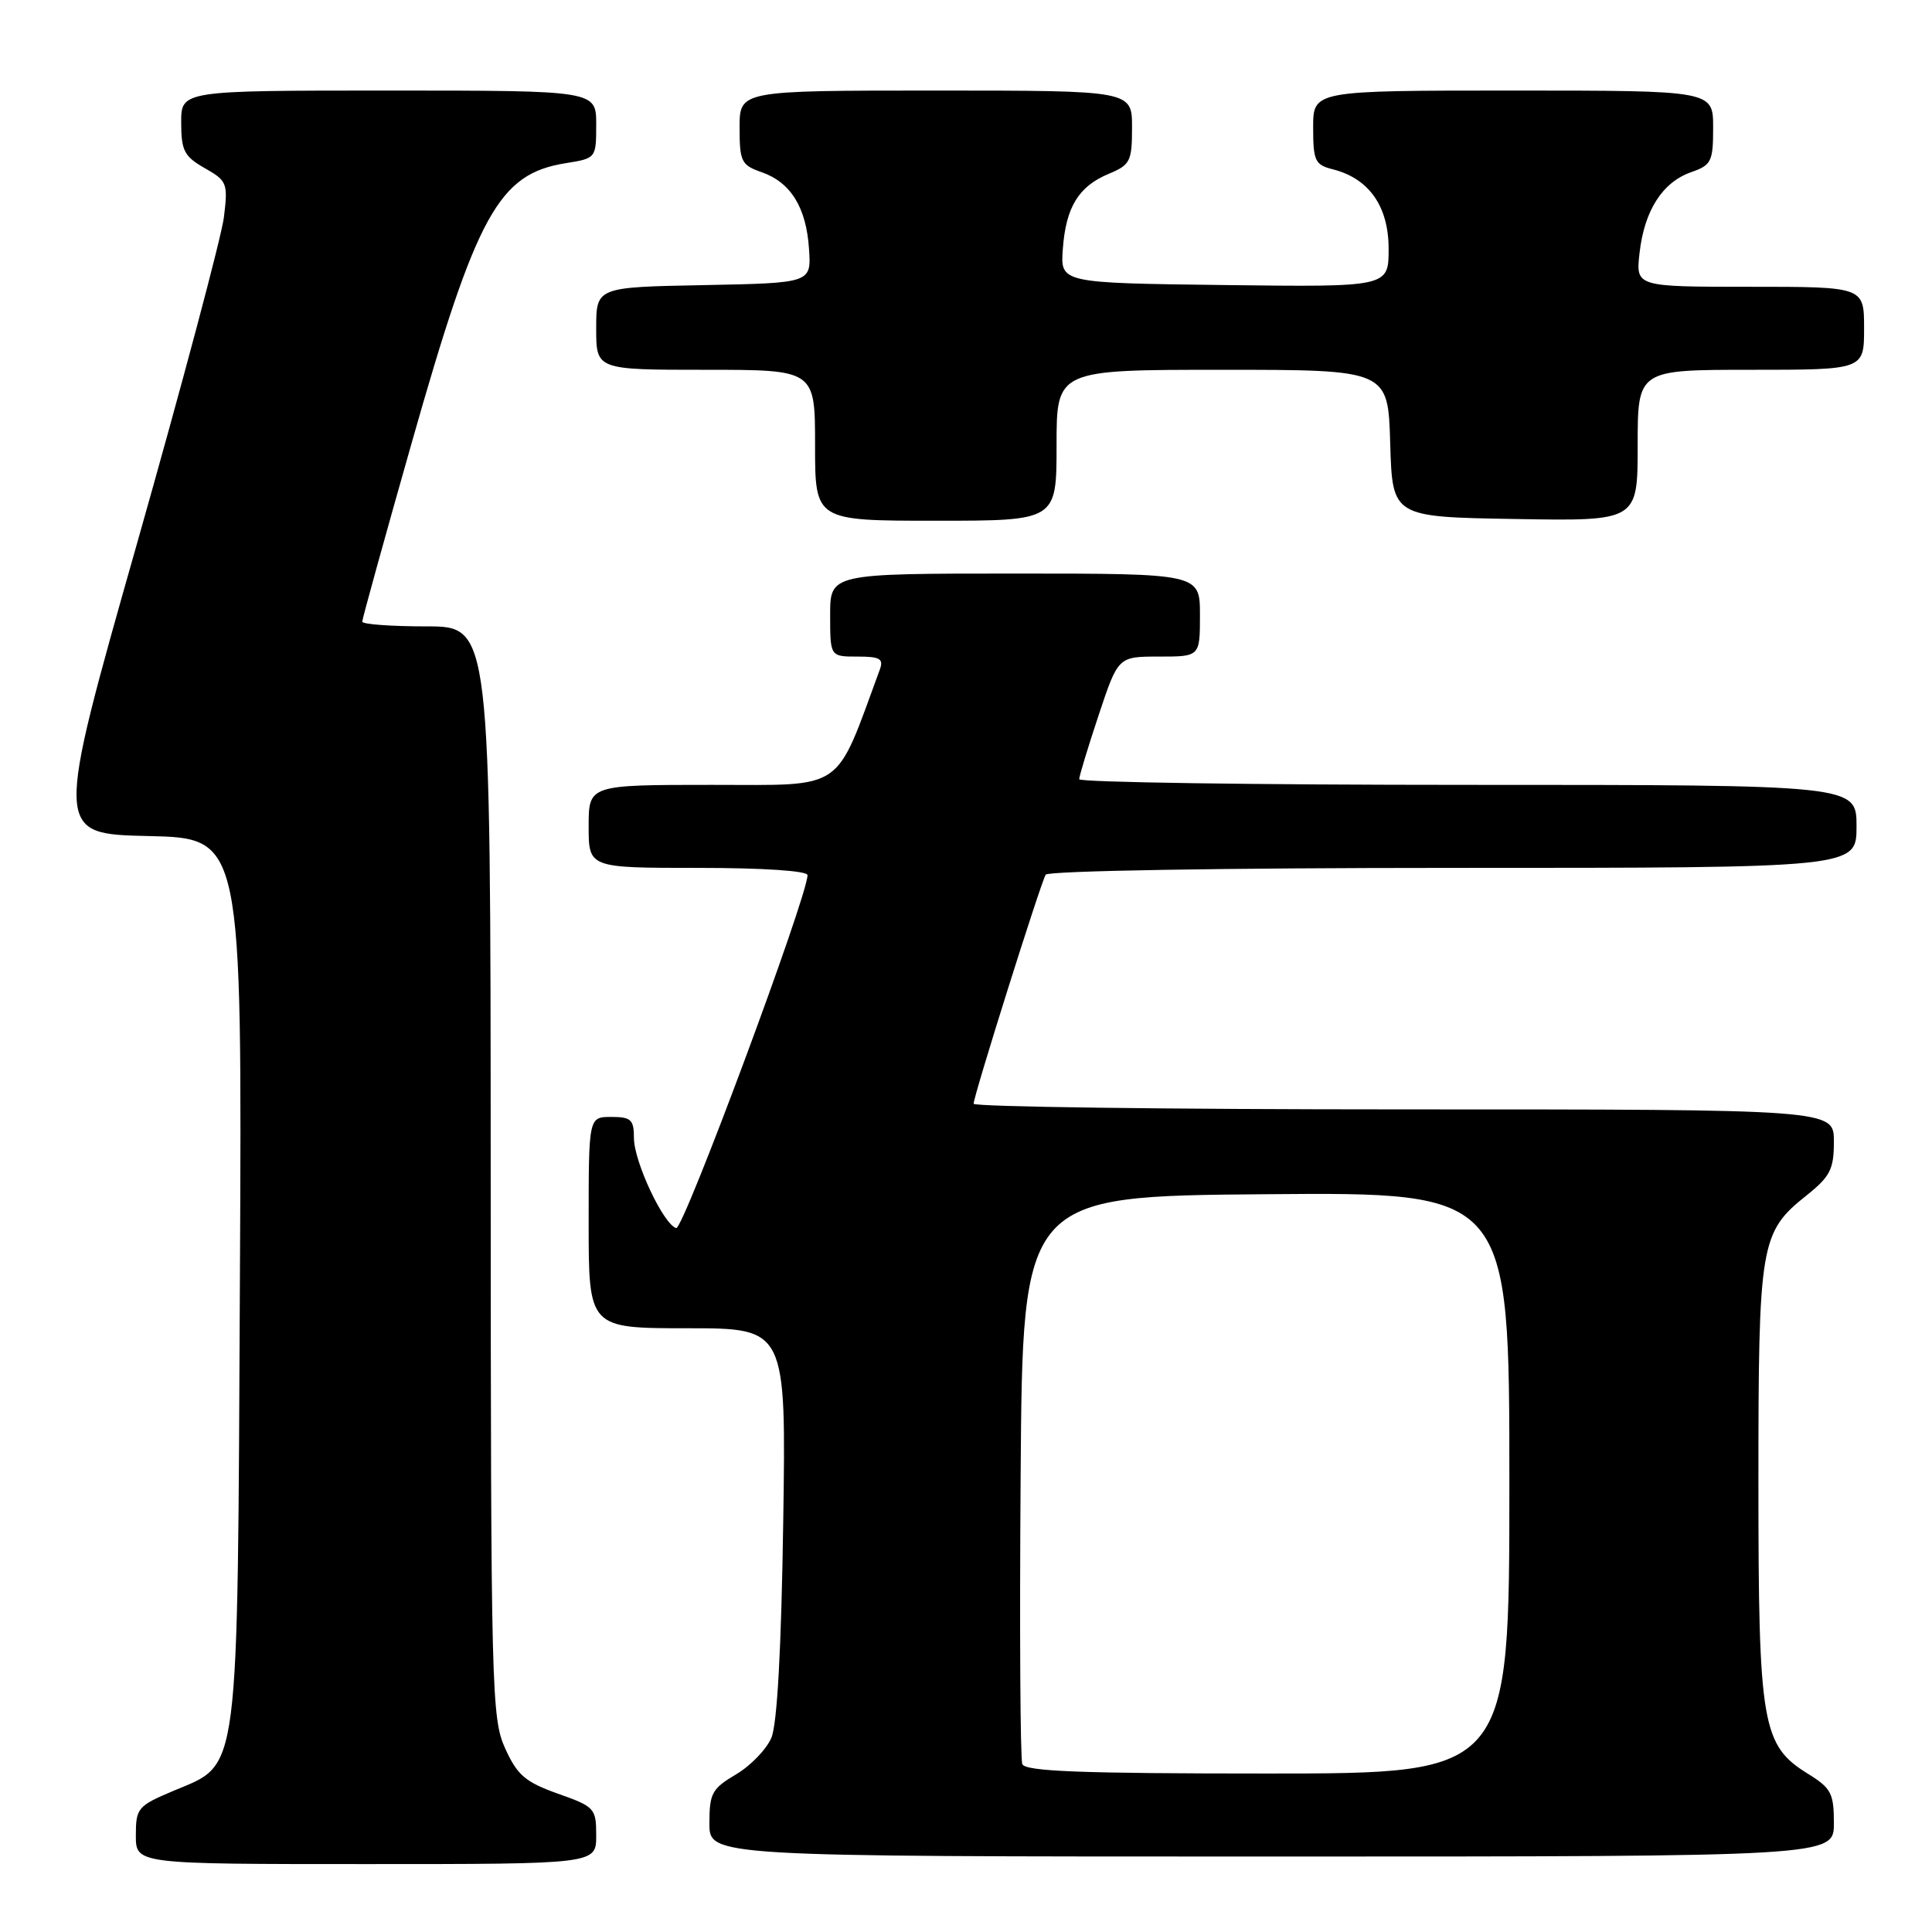 <?xml version="1.0" encoding="UTF-8" standalone="no"?>
<!DOCTYPE svg PUBLIC "-//W3C//DTD SVG 1.1//EN" "http://www.w3.org/Graphics/SVG/1.1/DTD/svg11.dtd" >
<svg xmlns="http://www.w3.org/2000/svg" xmlns:xlink="http://www.w3.org/1999/xlink" version="1.1" viewBox="0 0 256 256">
 <g >
 <path fill="currentColor"
d=" M 79.00 243.23 C 79.00 239.61 78.81 239.40 73.92 237.67 C 69.61 236.13 68.55 235.23 66.94 231.68 C 65.13 227.70 65.04 224.04 65.02 155.25 C 65.00 83.00 65.00 83.00 56.50 83.00 C 51.83 83.00 48.00 82.72 48.00 82.37 C 48.00 82.02 50.95 71.35 54.56 58.65 C 63.18 28.29 66.07 23.04 74.97 21.62 C 78.98 20.98 79.00 20.96 79.00 16.49 C 79.00 12.00 79.00 12.00 51.50 12.00 C 24.00 12.00 24.00 12.00 24.01 16.25 C 24.01 19.96 24.41 20.73 27.13 22.28 C 30.10 23.96 30.22 24.28 29.67 28.78 C 29.35 31.37 24.17 50.82 18.16 72.00 C 7.23 110.50 7.23 110.50 19.65 110.78 C 32.08 111.06 32.08 111.06 31.79 169.28 C 31.46 236.41 31.82 233.56 23.02 237.28 C 18.25 239.29 18.00 239.58 18.00 243.20 C 18.00 247.00 18.00 247.00 48.50 247.00 C 79.00 247.00 79.00 247.00 79.00 243.23 Z  M 243.00 241.58 C 243.00 237.64 242.64 236.94 239.60 235.06 C 233.46 231.27 233.00 228.59 233.00 196.45 C 233.00 164.69 233.23 163.29 239.40 158.38 C 242.52 155.88 243.00 154.93 243.00 151.25 C 243.00 147.00 243.00 147.00 186.00 147.00 C 154.65 147.00 129.00 146.66 129.01 146.25 C 129.02 145.17 137.90 116.97 138.56 115.90 C 138.88 115.39 162.02 115.00 192.56 115.00 C 246.00 115.00 246.00 115.00 246.00 109.50 C 246.00 104.00 246.00 104.00 194.50 104.00 C 166.18 104.00 143.00 103.66 143.00 103.25 C 143.00 102.84 144.16 99.02 145.58 94.75 C 148.16 87.00 148.16 87.00 153.58 87.00 C 159.00 87.00 159.00 87.00 159.00 81.50 C 159.00 76.00 159.00 76.00 134.50 76.00 C 110.00 76.00 110.00 76.00 110.00 81.50 C 110.00 87.00 110.00 87.00 113.61 87.00 C 116.62 87.00 117.11 87.29 116.57 88.75 C 110.55 105.10 112.15 104.00 94.34 104.00 C 78.00 104.00 78.00 104.00 78.00 109.50 C 78.00 115.00 78.00 115.00 92.50 115.00 C 101.11 115.00 107.00 115.39 107.00 115.96 C 107.00 118.78 90.54 163.02 89.60 162.73 C 87.90 162.22 84.00 153.91 84.00 150.79 C 84.00 148.36 83.62 148.00 81.00 148.00 C 78.00 148.00 78.00 148.00 78.00 162.00 C 78.00 176.00 78.00 176.00 91.09 176.00 C 104.17 176.00 104.17 176.00 103.78 201.75 C 103.53 218.49 102.98 228.47 102.21 230.27 C 101.56 231.80 99.45 233.98 97.52 235.12 C 94.34 237.00 94.00 237.63 94.00 241.60 C 94.00 246.00 94.00 246.00 168.50 246.00 C 243.00 246.00 243.00 246.00 243.00 241.58 Z  M 140.00 59.00 C 140.00 49.00 140.00 49.00 161.96 49.00 C 183.93 49.00 183.93 49.00 184.21 58.75 C 184.50 68.50 184.50 68.50 200.75 68.77 C 217.00 69.05 217.00 69.05 217.00 59.02 C 217.00 49.00 217.00 49.00 232.00 49.00 C 247.00 49.00 247.00 49.00 247.00 43.50 C 247.00 38.00 247.00 38.00 231.87 38.00 C 216.74 38.00 216.74 38.00 217.25 33.51 C 217.88 27.91 220.28 24.15 224.07 22.82 C 226.77 21.88 227.00 21.42 227.00 16.90 C 227.00 12.00 227.00 12.00 200.50 12.00 C 174.00 12.00 174.00 12.00 174.00 16.89 C 174.00 21.32 174.25 21.84 176.59 22.43 C 181.40 23.64 184.00 27.34 184.00 32.97 C 184.00 38.04 184.00 38.04 162.25 37.77 C 140.50 37.50 140.50 37.50 140.83 33.00 C 141.23 27.45 142.92 24.69 146.92 23.03 C 149.76 21.85 150.00 21.38 150.00 16.88 C 150.00 12.00 150.00 12.00 124.00 12.00 C 98.00 12.00 98.00 12.00 98.00 16.90 C 98.00 21.42 98.23 21.88 100.93 22.82 C 104.79 24.17 106.84 27.50 107.20 33.00 C 107.50 37.50 107.50 37.50 93.25 37.78 C 79.00 38.05 79.00 38.05 79.00 43.53 C 79.00 49.00 79.00 49.00 93.50 49.00 C 108.00 49.00 108.00 49.00 108.00 59.00 C 108.00 69.00 108.00 69.00 124.00 69.00 C 140.00 69.00 140.00 69.00 140.00 59.00 Z  M 135.46 233.75 C 135.19 233.06 135.09 215.84 135.24 195.50 C 135.50 158.50 135.50 158.50 167.75 158.24 C 200.00 157.97 200.00 157.97 200.00 196.49 C 200.00 235.00 200.00 235.00 167.97 235.00 C 143.21 235.00 135.83 234.72 135.46 233.75 Z "/>
</g>
</svg>
